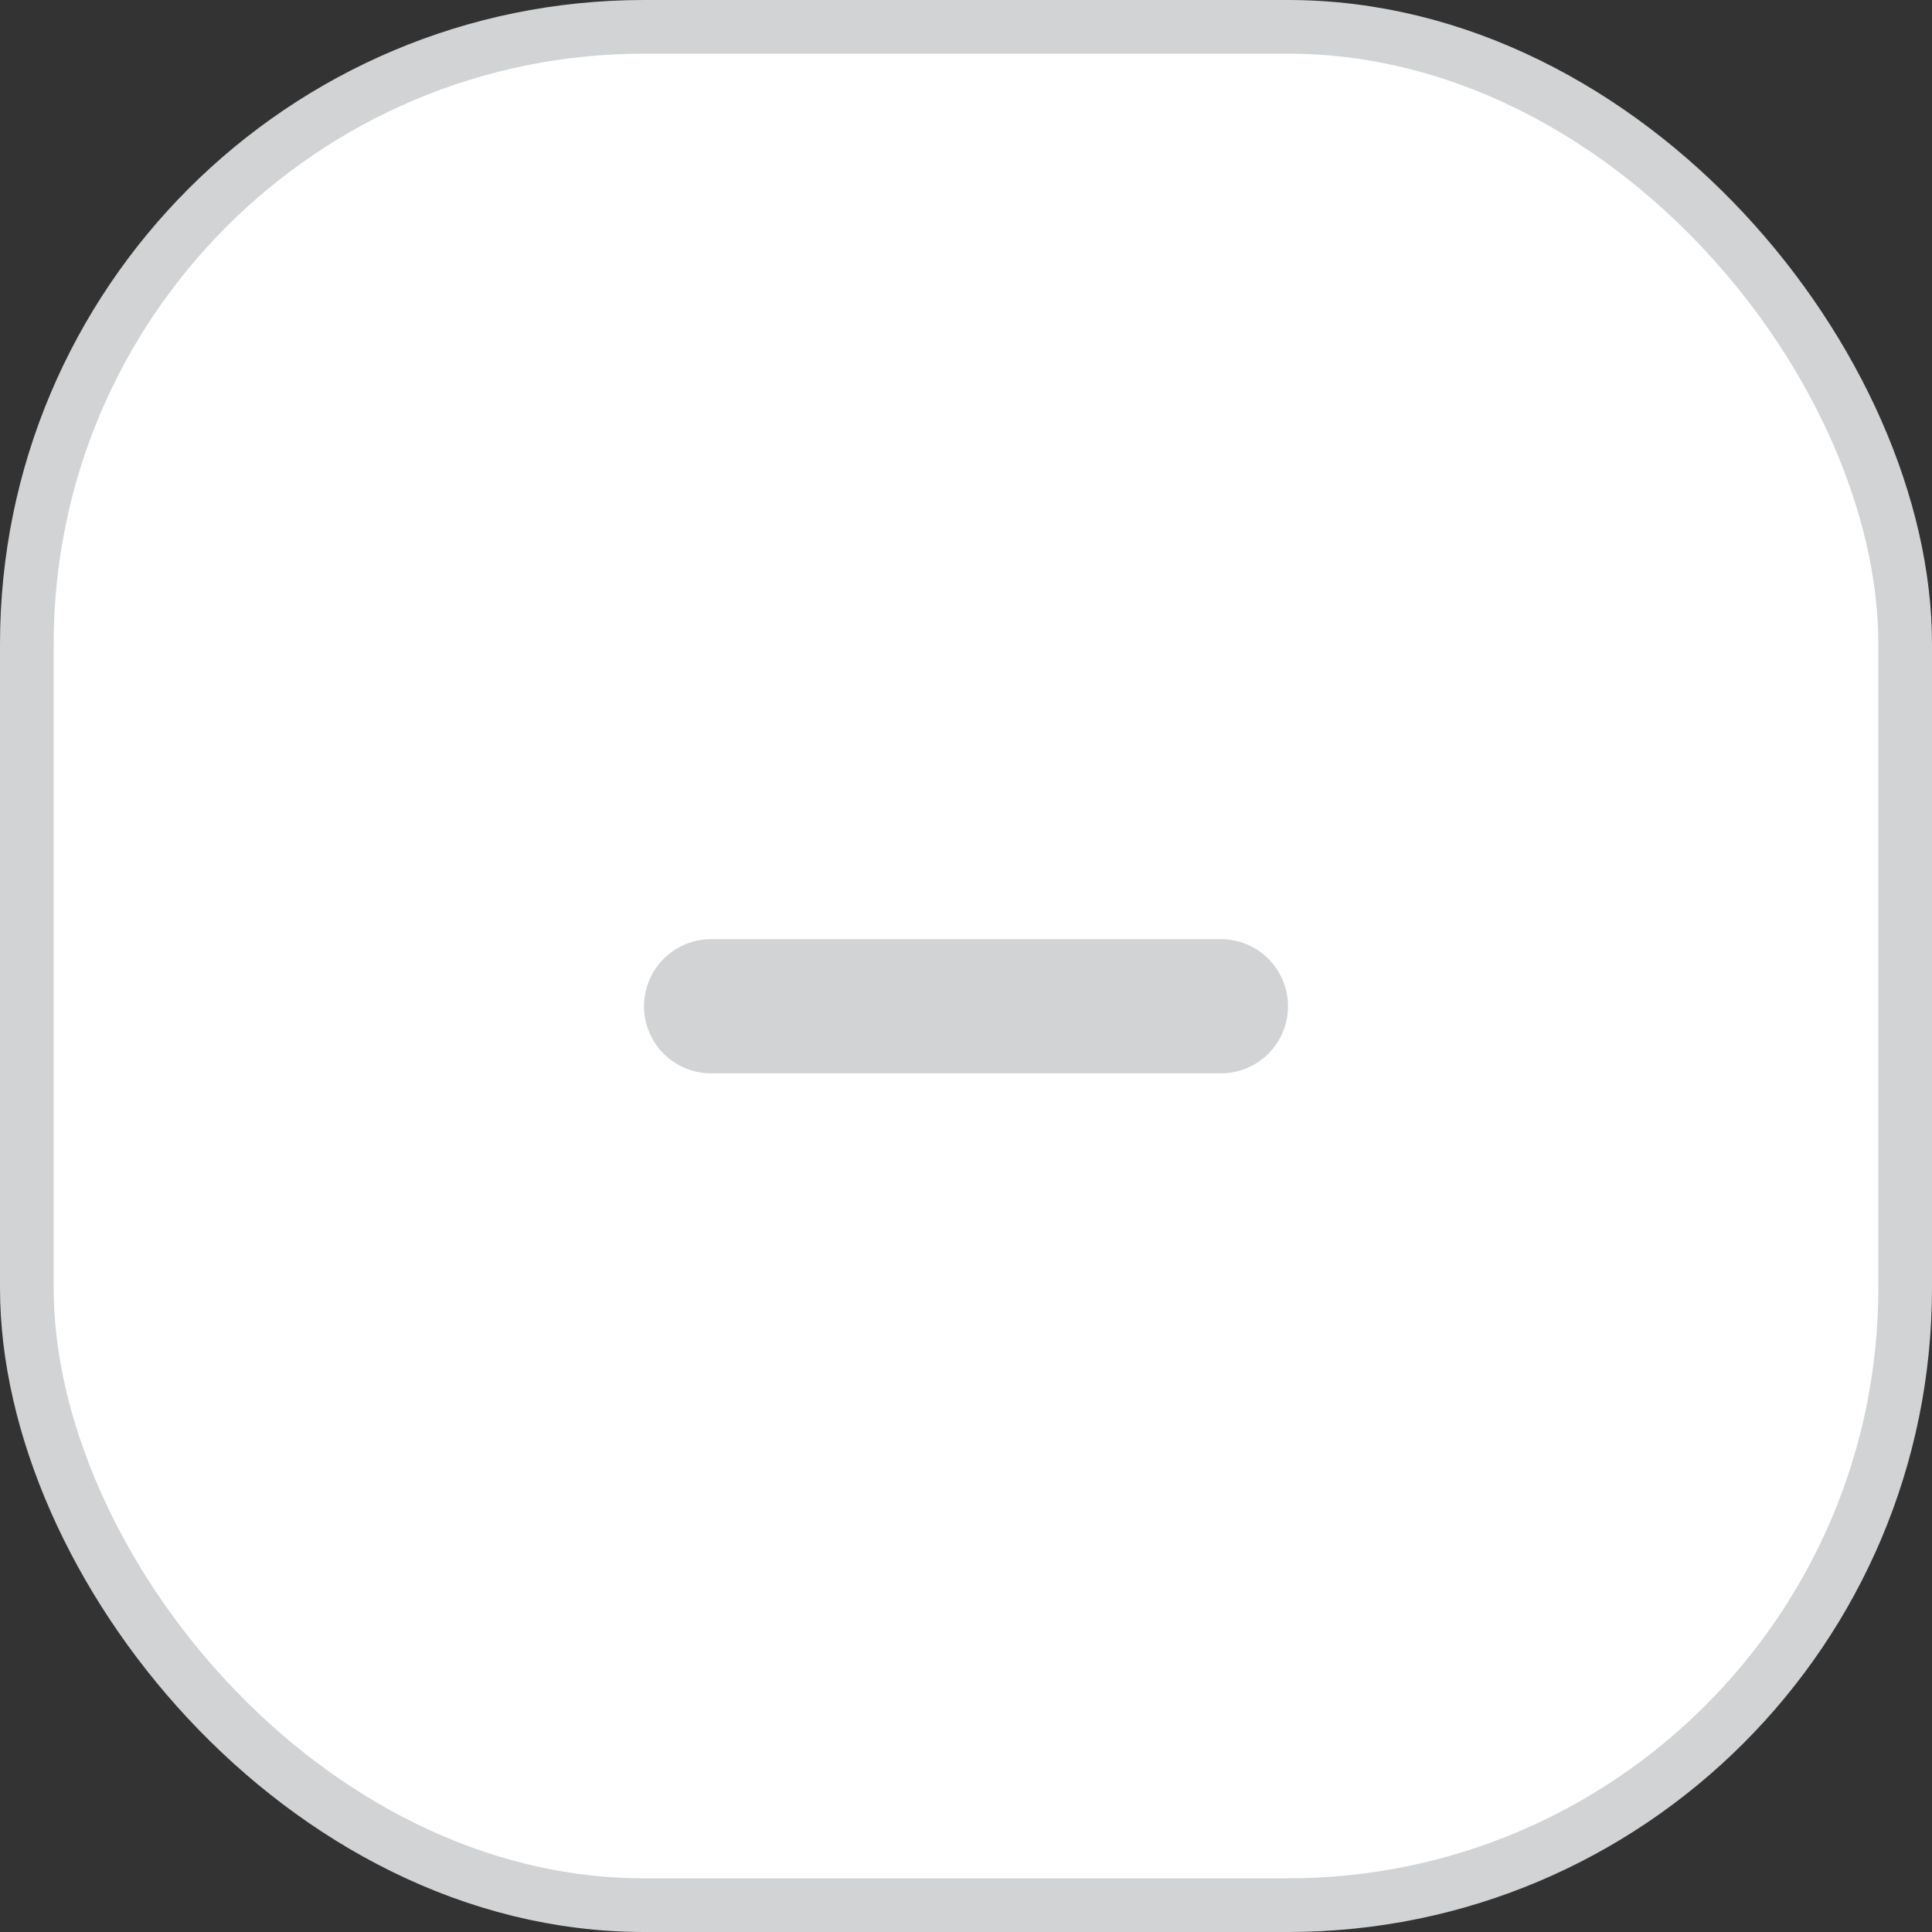 <svg width="36" height="36" viewBox="0 0 36 36" fill="none" xmlns="http://www.w3.org/2000/svg">
<rect x="0" y="0" width="36" height="36" fill="#333333" stroke="none"/>
<rect x="0.5" y="0.5" width="35" height="35" rx="11.5" fill="white" stroke="#D1D3D4"/>
<line x1="13.25" y1="18.75" x2="22.75" y2="18.75" stroke="#D1D3D4" stroke-width="2.5" stroke-linecap="round"/>
</svg>

